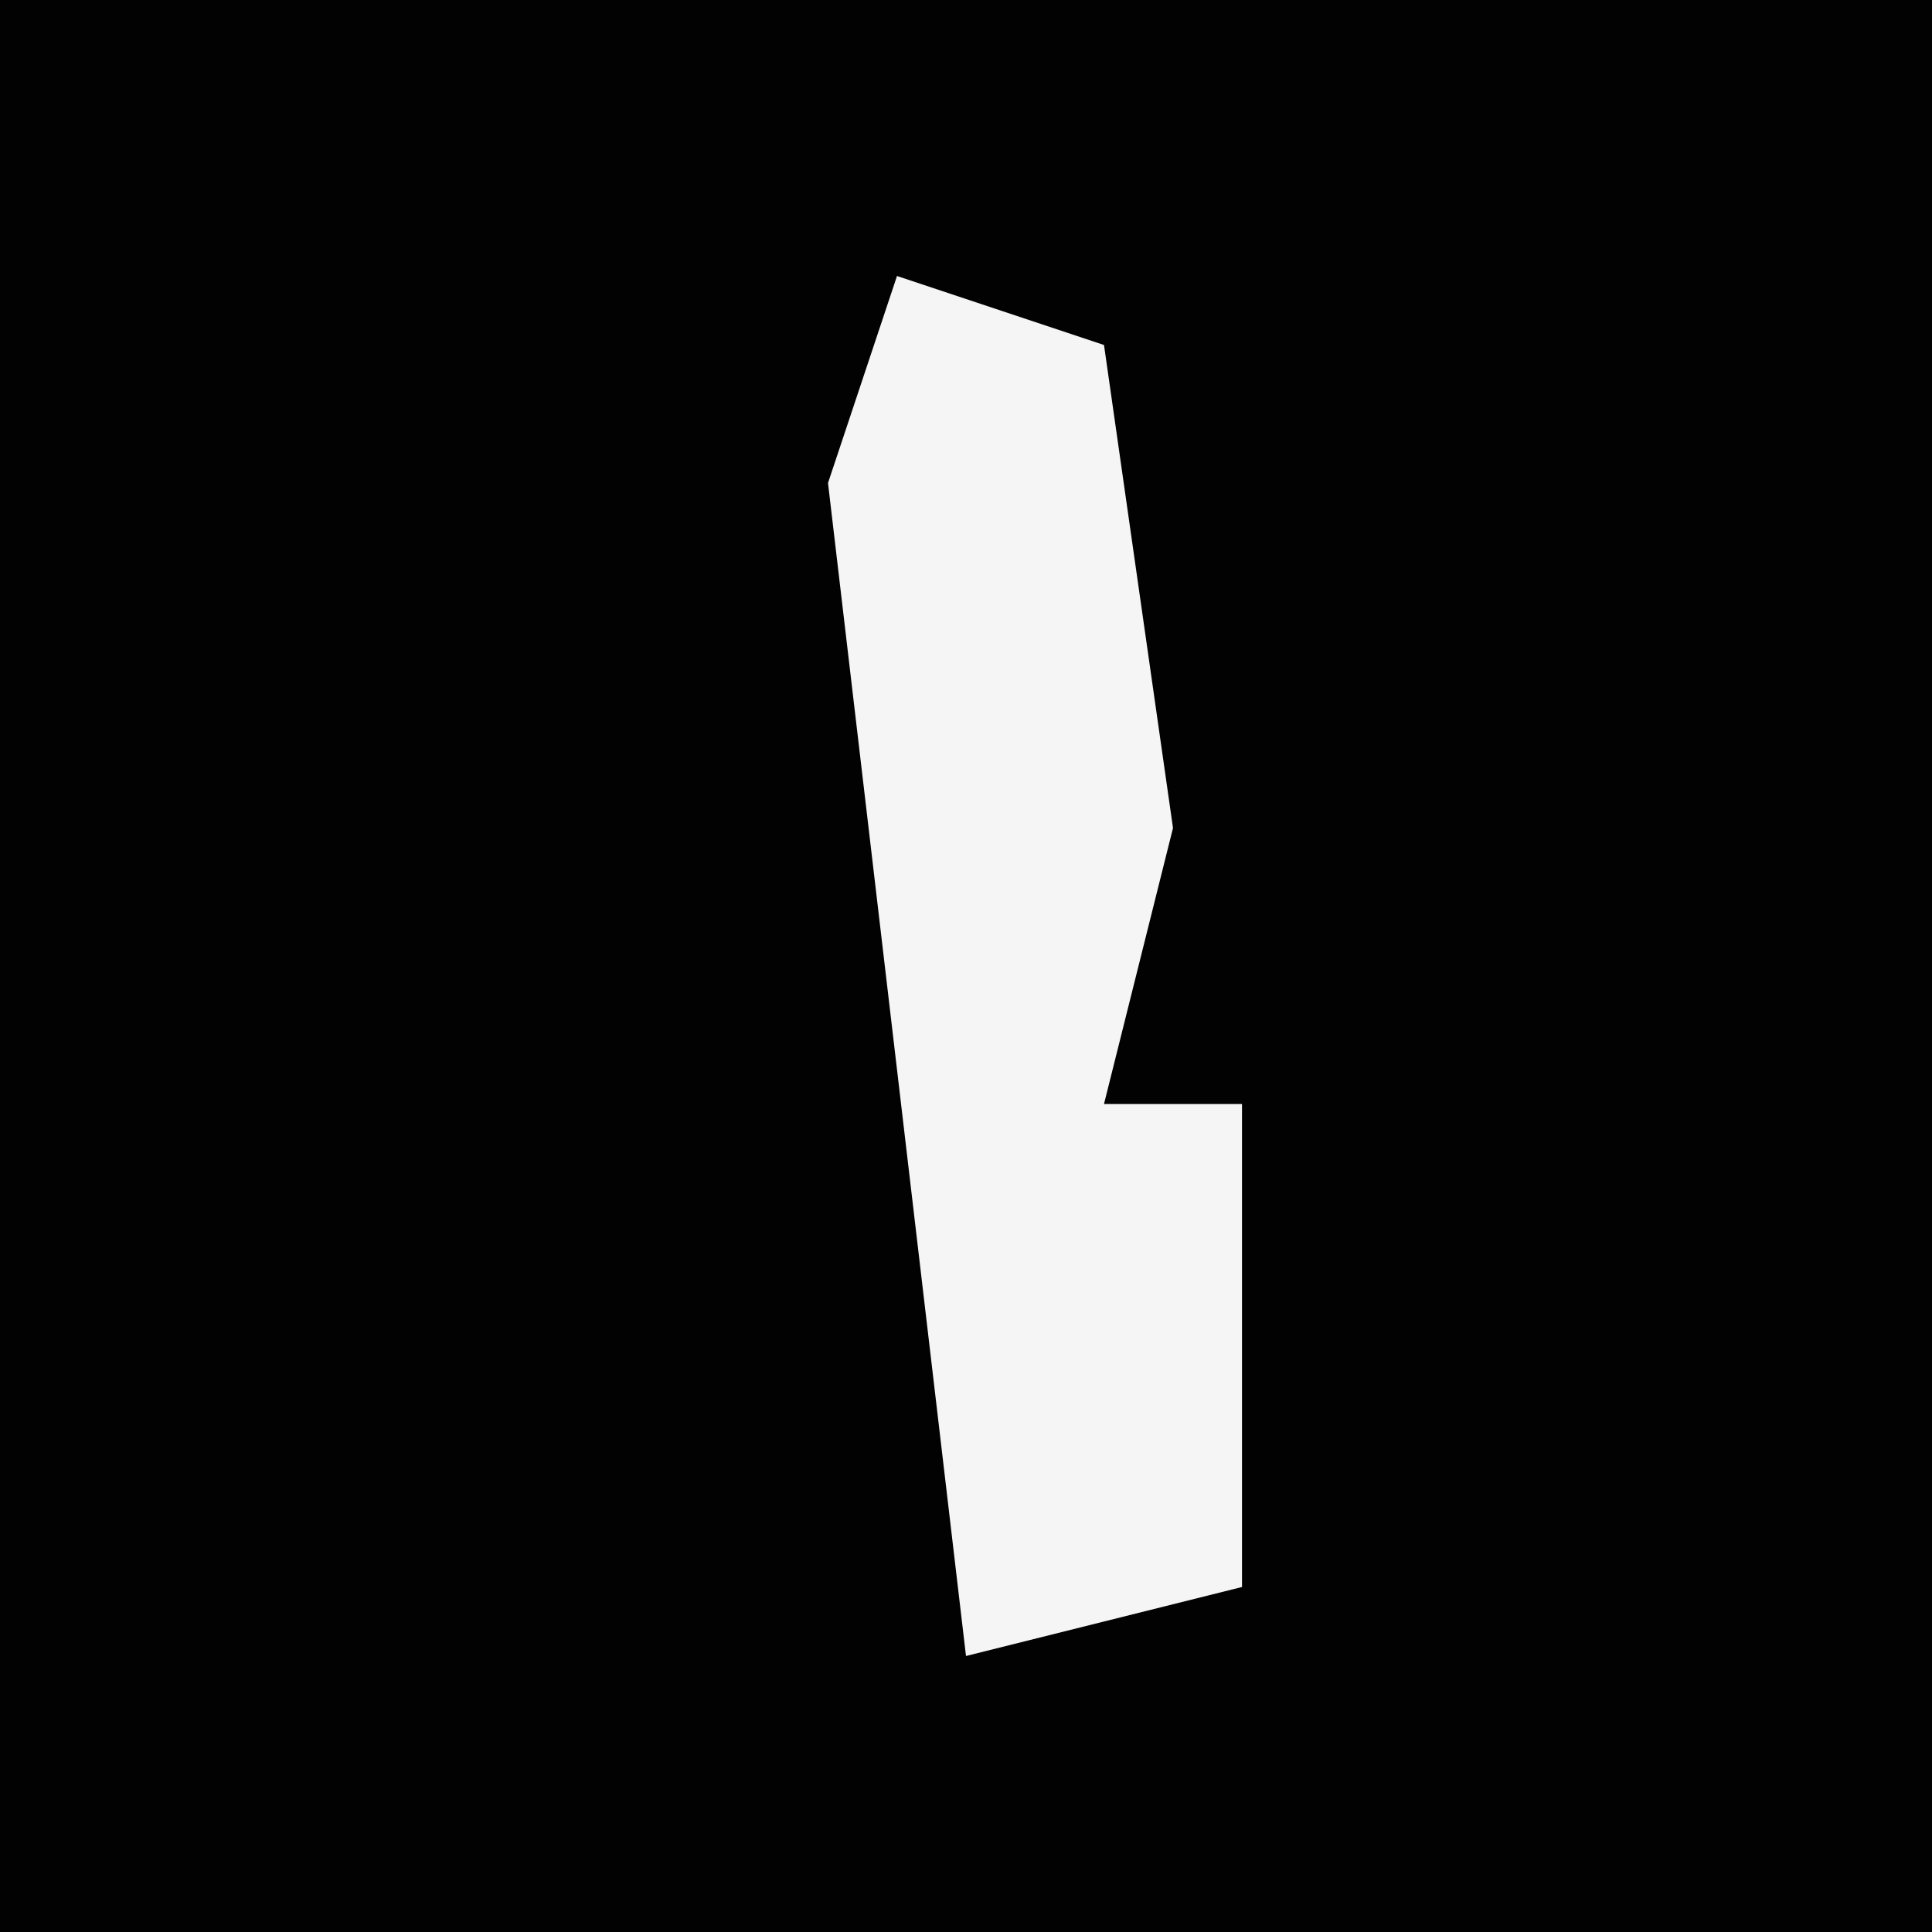 <?xml version="1.0" encoding="UTF-8"?>
<svg version="1.1" xmlns="http://www.w3.org/2000/svg" width="28" height="28">
<path d="M0,0 L28,0 L28,28 L0,28 Z " fill="#020202" transform="translate(0,0)"/>
<path d="M0,0 L3,1 L4,8 L3,12 L5,12 L5,19 L1,20 L-1,3 Z " fill="#F5F5F5" transform="translate(13,4)"/>
</svg>
